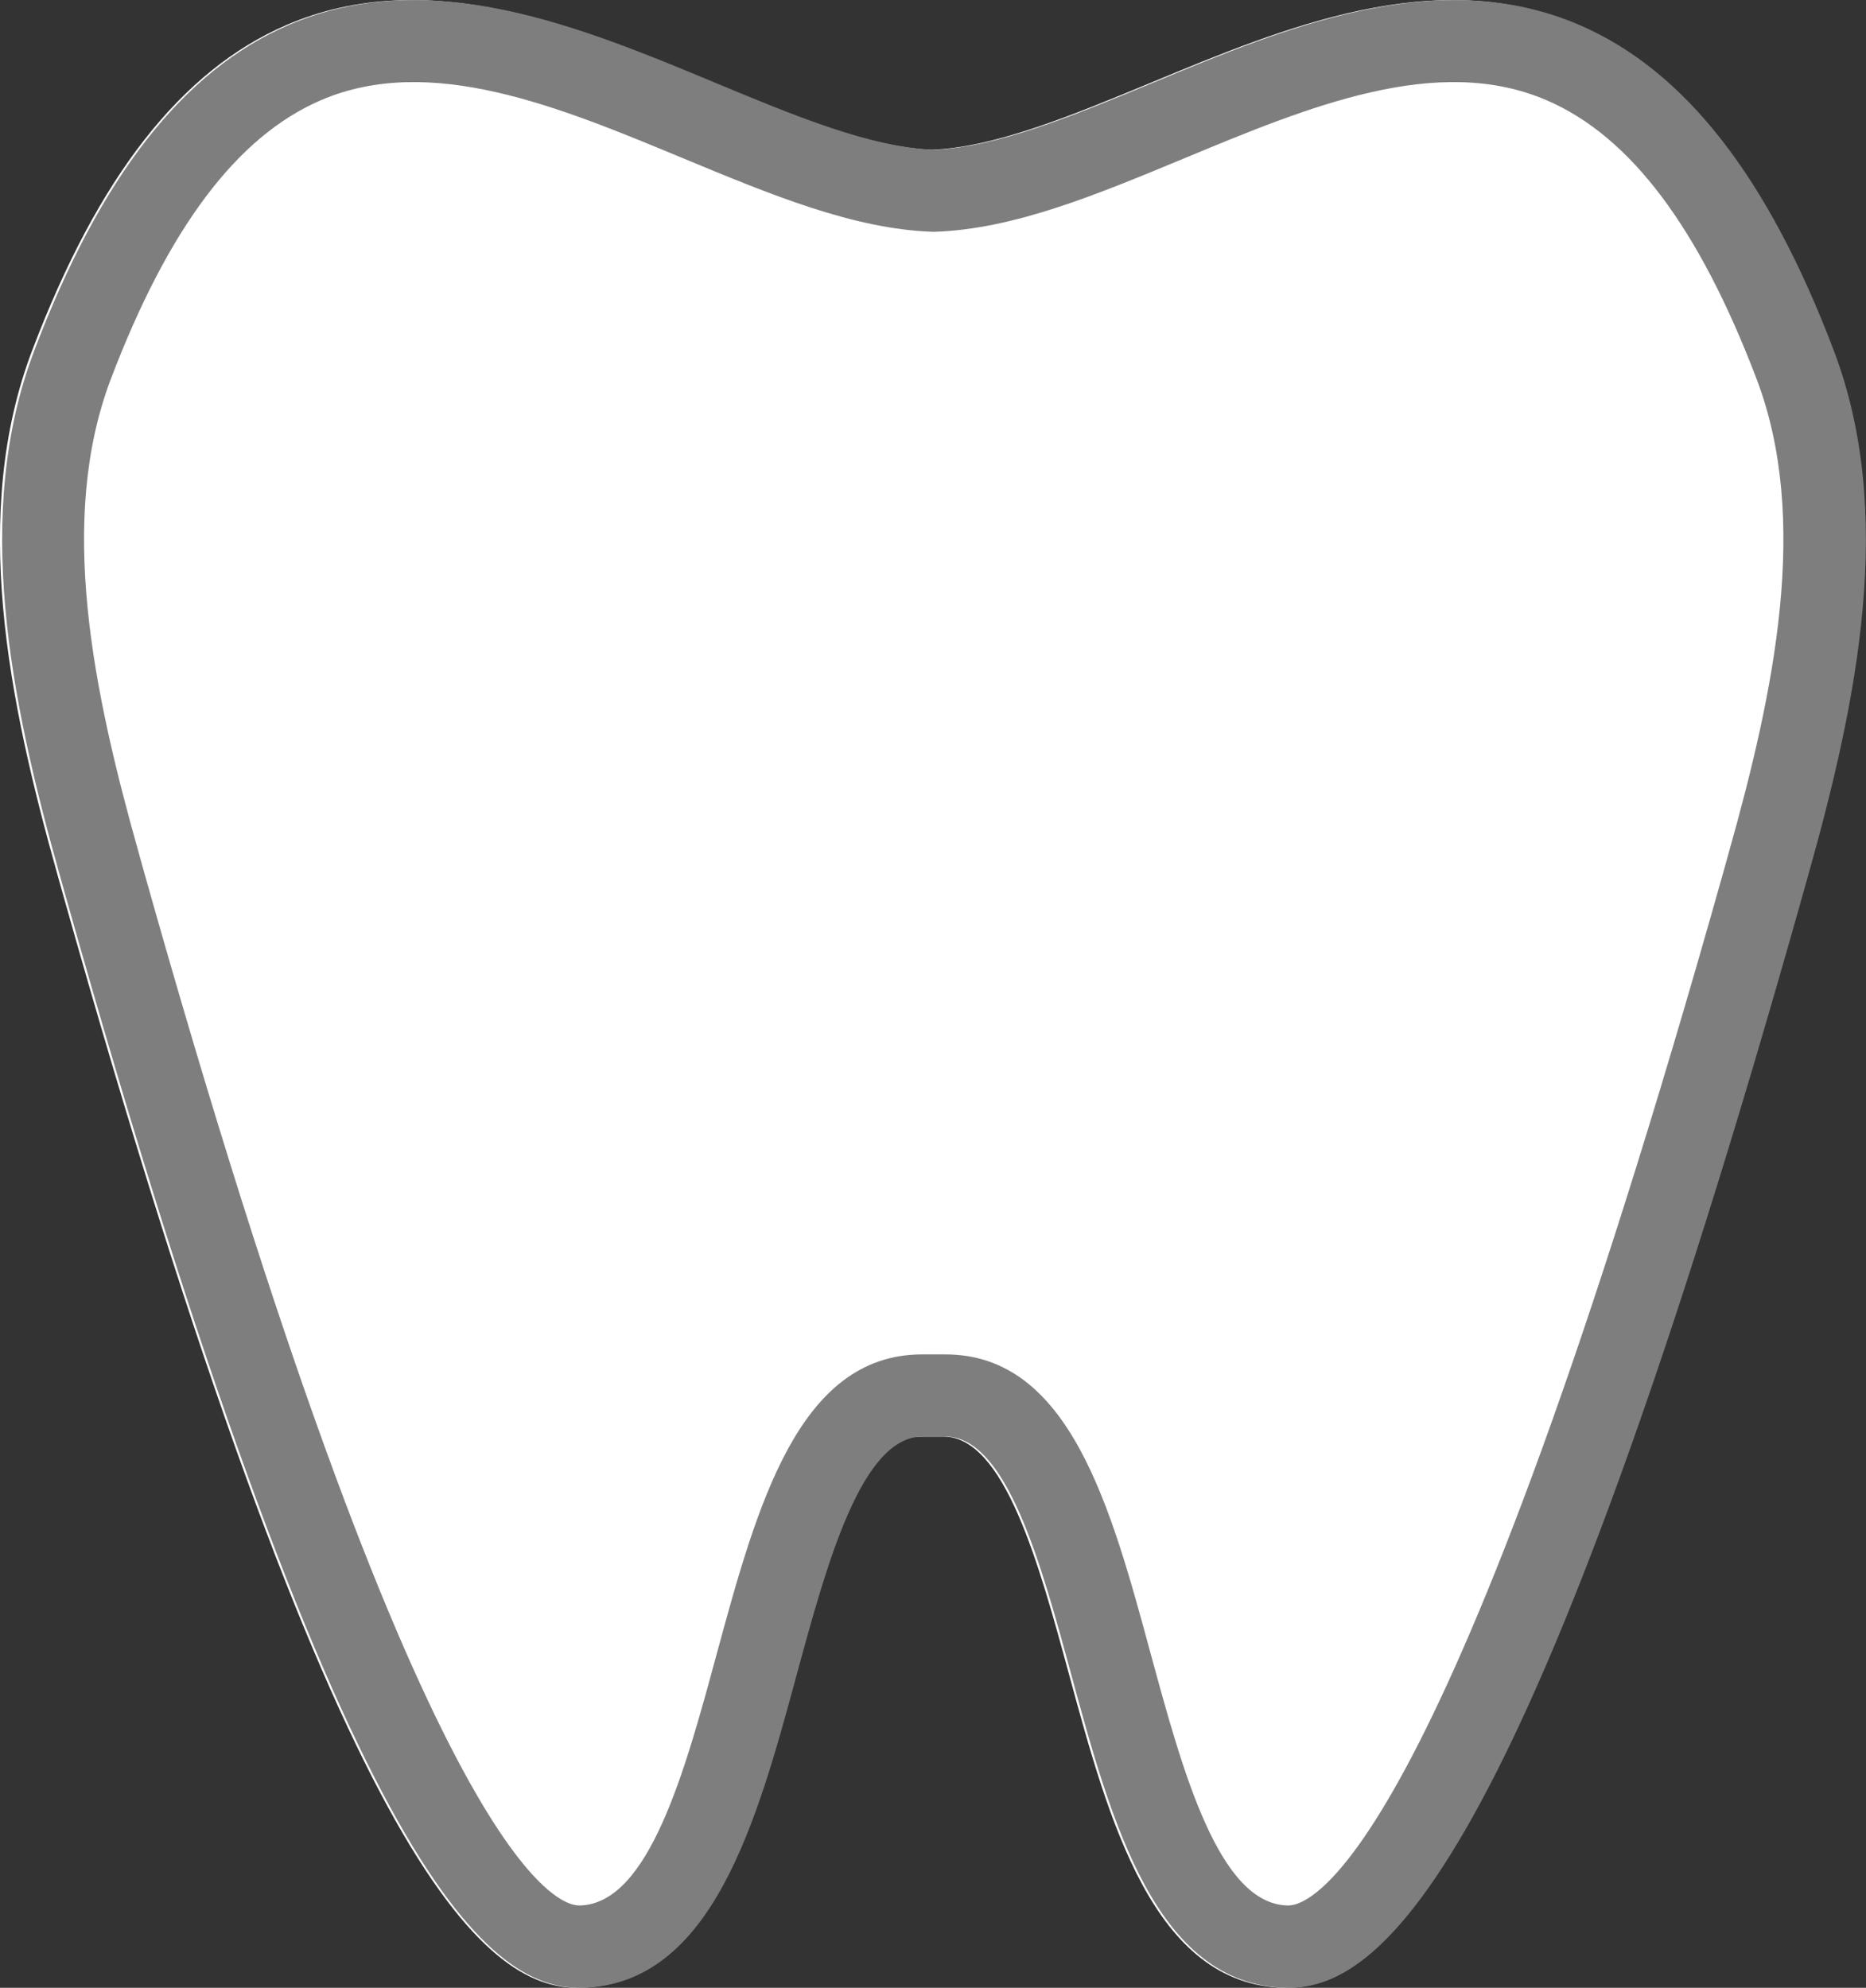 <?xml version="1.0" encoding="UTF-8"?><svg xmlns="http://www.w3.org/2000/svg" viewBox="0 0 102.92 109.62"><rect x="0" y="0" width="102.92" height="109.62" fill="#333333" stroke="none"/><defs><style>.d{fill:#fff;}.e{fill:#7e7e7e;}</style></defs><g id="a"/><g id="b"><g id="c"><g><path class="d" d="M70.95,109.62s-.08,0-.12,0c-7.21-.15-9.67-9.22-11.85-17.22-1.68-6.18-3.58-13.18-6.96-13.18h-1.25c-3.38,0-5.28,7-6.96,13.18-2.17,8-4.64,17.07-11.85,17.22-5.31,.1-13.38-6.63-28.45-60.17l-.32-1.14C.44,38.55-1.64,28.29,1.78,19.31,5.41,9.74,10,3.88,15.8,1.38c7.8-3.36,16.15,.11,23.52,3.18,4.4,1.83,8.55,3.56,12.08,3.7,3.52-.15,7.68-1.88,12.08-3.7,7.37-3.06,15.72-6.54,23.52-3.18,5.8,2.5,10.39,8.37,14.02,17.94,3.41,8.98,1.33,19.24-1.42,28.99l-.32,1.14c-14.95,53.12-22.99,60.17-28.32,60.17Z"/><path class="e" d="M71.07,109.62s-.08,0-.12,0c-7.21-.15-9.67-9.22-11.85-17.22-1.68-6.18-3.58-13.18-6.96-13.18h-1.25c-3.38,0-5.28,7-6.96,13.18-2.17,8-4.64,17.07-11.85,17.22-5.31,.1-13.38-6.63-28.45-60.17l-.32-1.14C.56,38.55-1.52,28.29,1.9,19.31,5.53,9.74,10.12,3.88,15.92,1.38c7.8-3.36,16.15,.11,23.52,3.18,4.4,1.83,8.55,3.56,12.08,3.7,3.52-.15,7.68-1.88,12.08-3.7,7.37-3.06,15.72-6.54,23.52-3.18,5.8,2.5,10.39,8.37,14.02,17.94,3.41,8.98,1.33,19.24-1.42,28.99l-.32,1.14c-14.95,53.12-22.99,60.17-28.32,60.17Zm-20.18-34.93h1.25c6.85,0,9.13,8.4,11.33,16.52,1.76,6.47,3.75,13.8,7.56,13.87h.02c1.38,0,8.77-2.85,23.97-56.87l.32-1.15c2.54-9,4.49-18.4,1.55-26.15-3.18-8.36-6.96-13.39-11.58-15.38-6.04-2.6-13.13,.35-19.99,3.2-4.82,2-9.37,3.9-13.74,4.05-.05,0-.11,0-.16,0-4.36-.15-8.92-2.05-13.74-4.05-6.86-2.85-13.95-5.8-19.99-3.2-4.61,1.99-8.4,7.02-11.58,15.38-2.94,7.75-.99,17.15,1.55,26.15l.32,1.15c15.2,54.01,22.59,56.87,23.97,56.87h.02c3.82-.08,5.81-7.41,7.56-13.87,2.21-8.12,4.49-16.52,11.33-16.52Z"/></g></g></g></svg>